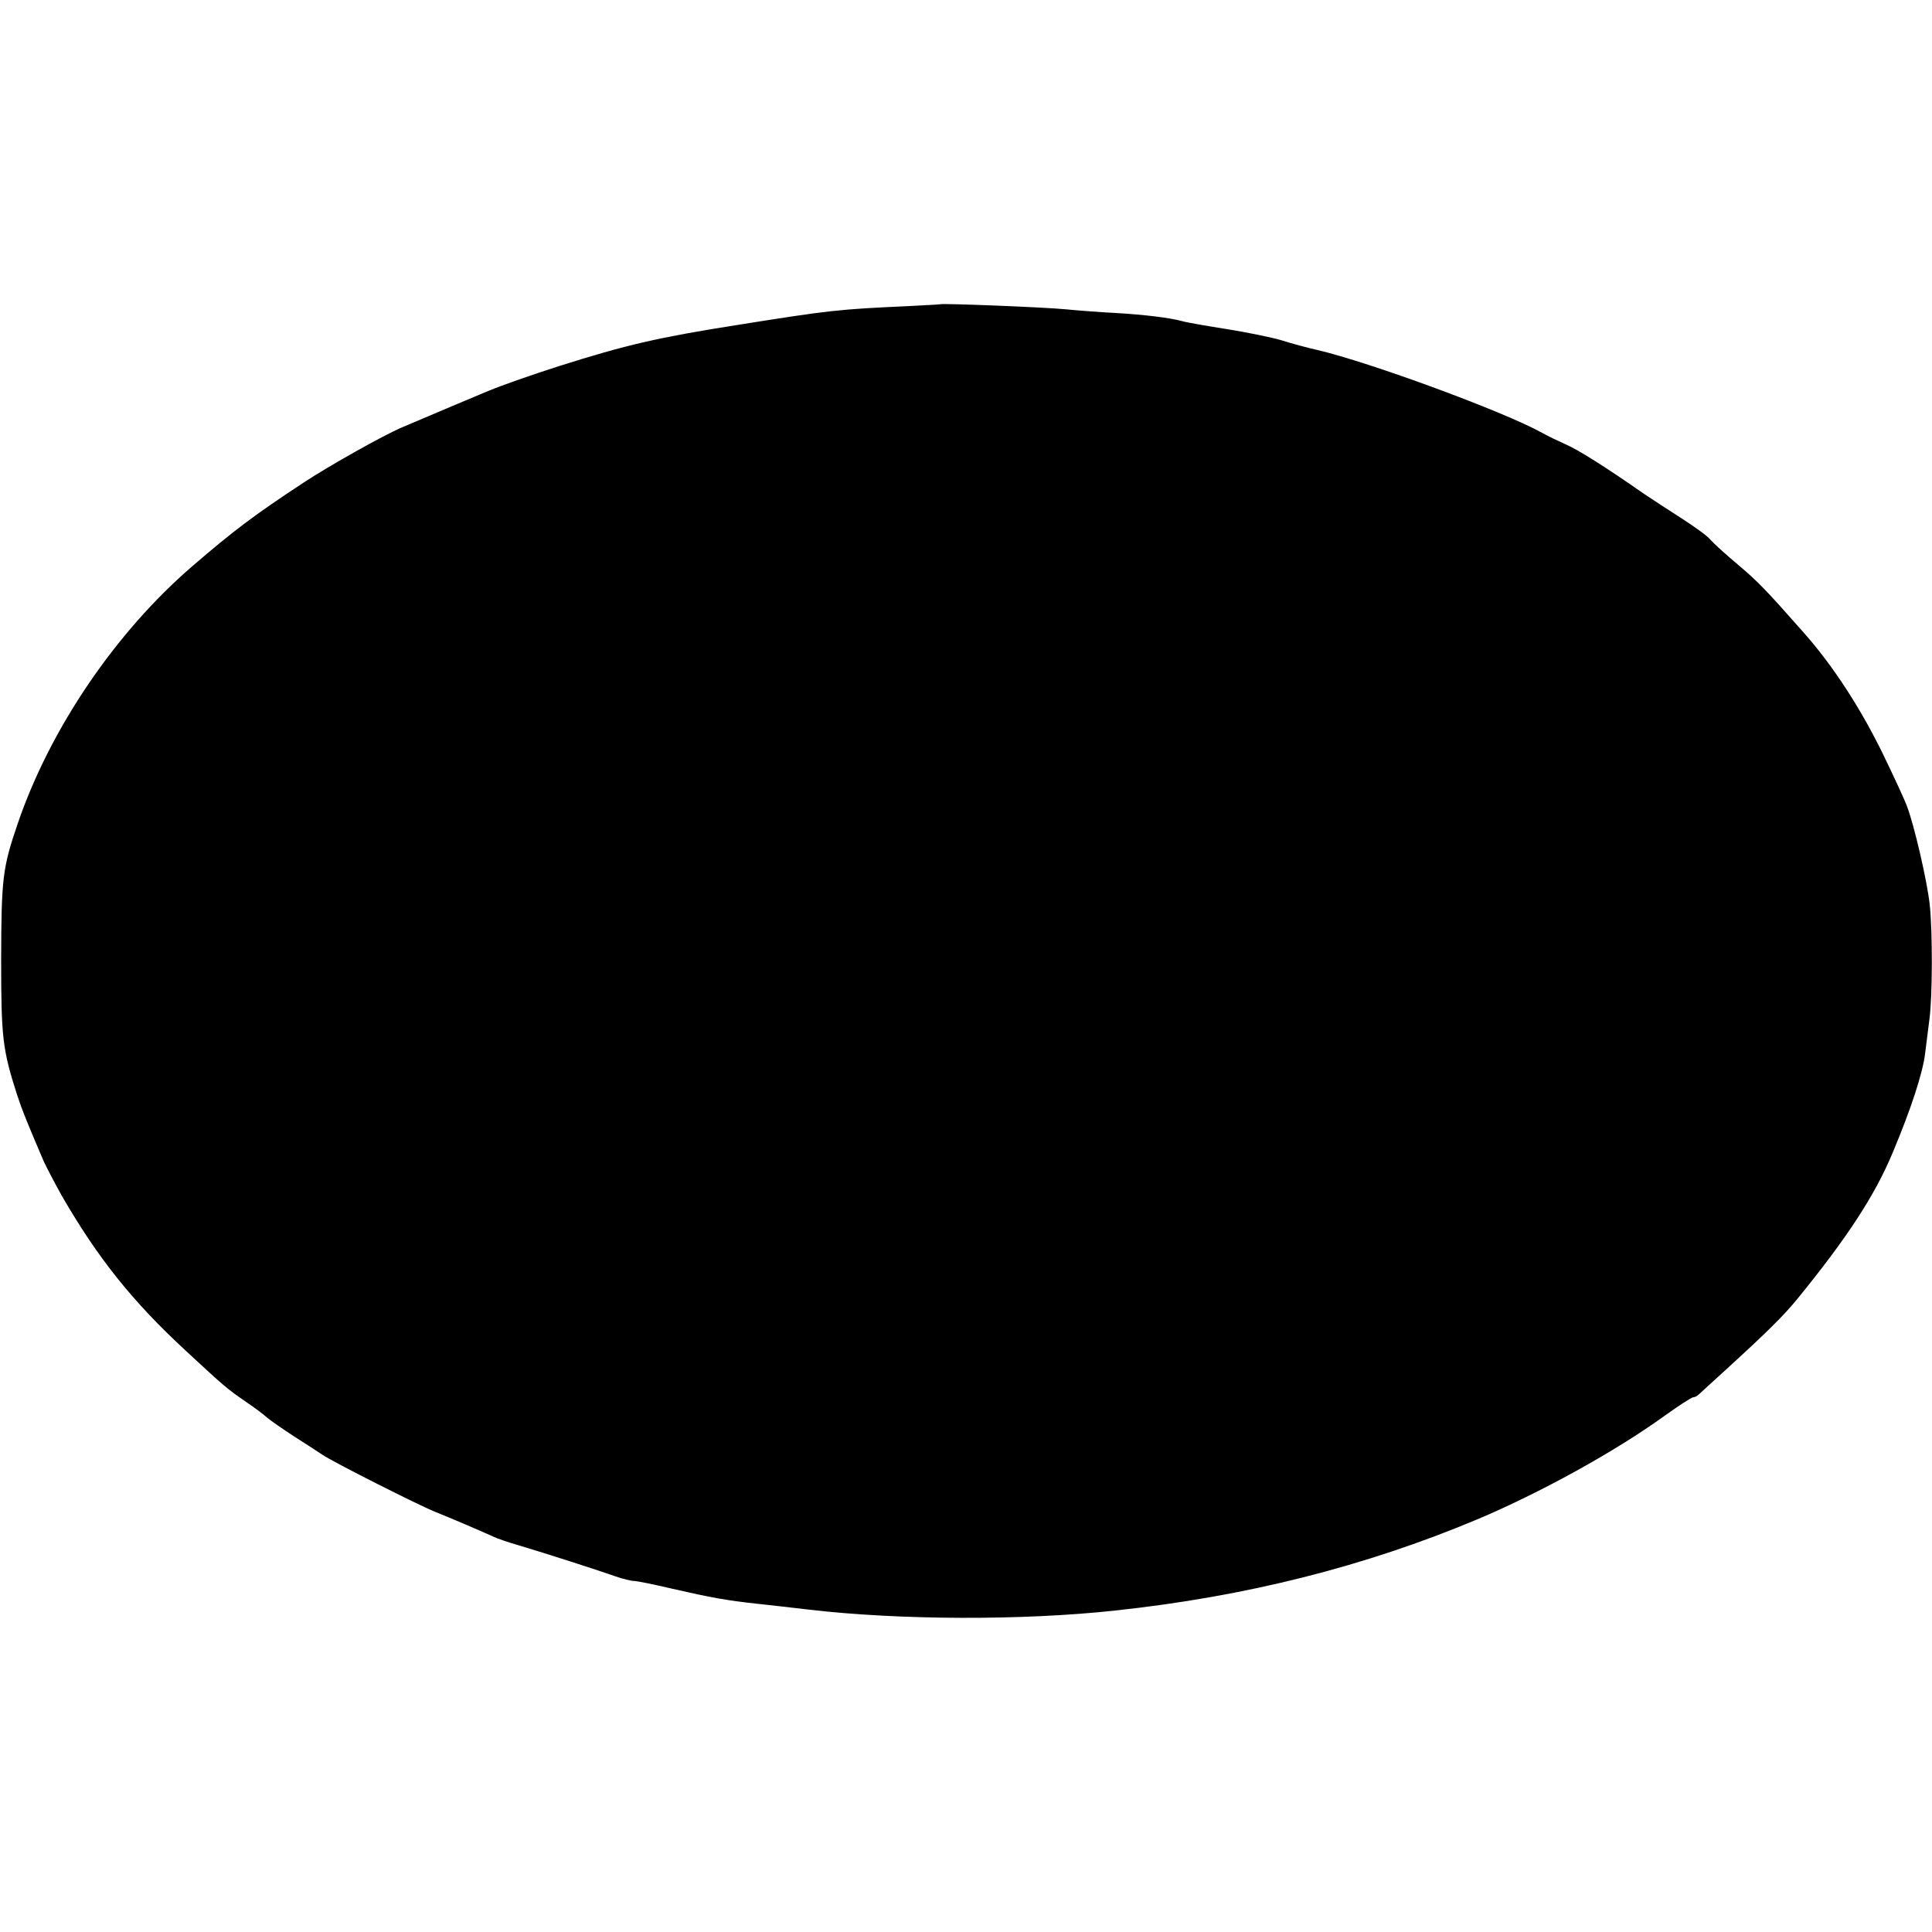 <?xml version="1.0" standalone="no"?>
<!DOCTYPE svg PUBLIC "-//W3C//DTD SVG 20010904//EN"
 "http://www.w3.org/TR/2001/REC-SVG-20010904/DTD/svg10.dtd">
<svg version="1.0" xmlns="http://www.w3.org/2000/svg"
 width="842pt" height="842pt" viewBox="0 0 842 842"
 preserveAspectRatio="xMidYMid meet">
<g transform="translate(0,842) scale(0.1,-0.1)"
fill="#000000" stroke="none">
<path d="M4097 7094 c-1 -1 -63 -4 -137 -8 -308 -14 -343 -18 -745 -82 -343
-54 -484 -86 -780 -180 -110 -35 -247 -83 -305 -107 -98 -41 -196 -82 -379
-160 -80 -34 -315 -166 -426 -239 -219 -144 -307 -211 -485 -364 -336 -289
-622 -710 -763 -1124 -66 -193 -71 -238 -72 -590 0 -341 6 -394 69 -590 22
-68 41 -114 116 -290 14 -30 49 -97 78 -149 158 -274 310 -464 543 -679 168
-156 181 -166 256 -218 37 -25 82 -58 98 -73 17 -14 69 -50 115 -80 47 -30
103 -66 125 -81 45 -31 419 -220 492 -249 58 -23 205 -86 251 -107 18 -9 68
-26 110 -38 118 -35 360 -113 424 -136 32 -11 68 -20 80 -20 13 0 88 -15 168
-34 166 -38 235 -51 375 -66 55 -6 154 -17 220 -25 394 -46 932 -48 1335 -4
570 61 1088 192 1575 396 278 117 604 297 820 453 61 44 116 79 123 80 7 0 19
6 26 13 7 6 59 55 117 107 185 169 250 234 308 304 219 268 342 456 419 641
82 195 132 350 142 434 5 42 14 110 19 151 13 96 14 378 1 498 -11 101 -67
345 -100 431 -11 29 -56 126 -99 215 -99 205 -222 395 -352 541 -163 185 -200
223 -287 296 -51 43 -104 91 -117 106 -12 16 -69 57 -125 93 -56 36 -130 84
-164 107 -169 118 -293 196 -344 217 -31 14 -77 36 -102 50 -165 92 -752 308
-980 361 -41 9 -111 28 -155 42 -44 13 -152 35 -240 49 -88 14 -176 29 -195
35 -51 14 -165 28 -288 35 -59 3 -156 10 -217 16 -89 9 -542 27 -548 22z"/>
</g>
</svg>

